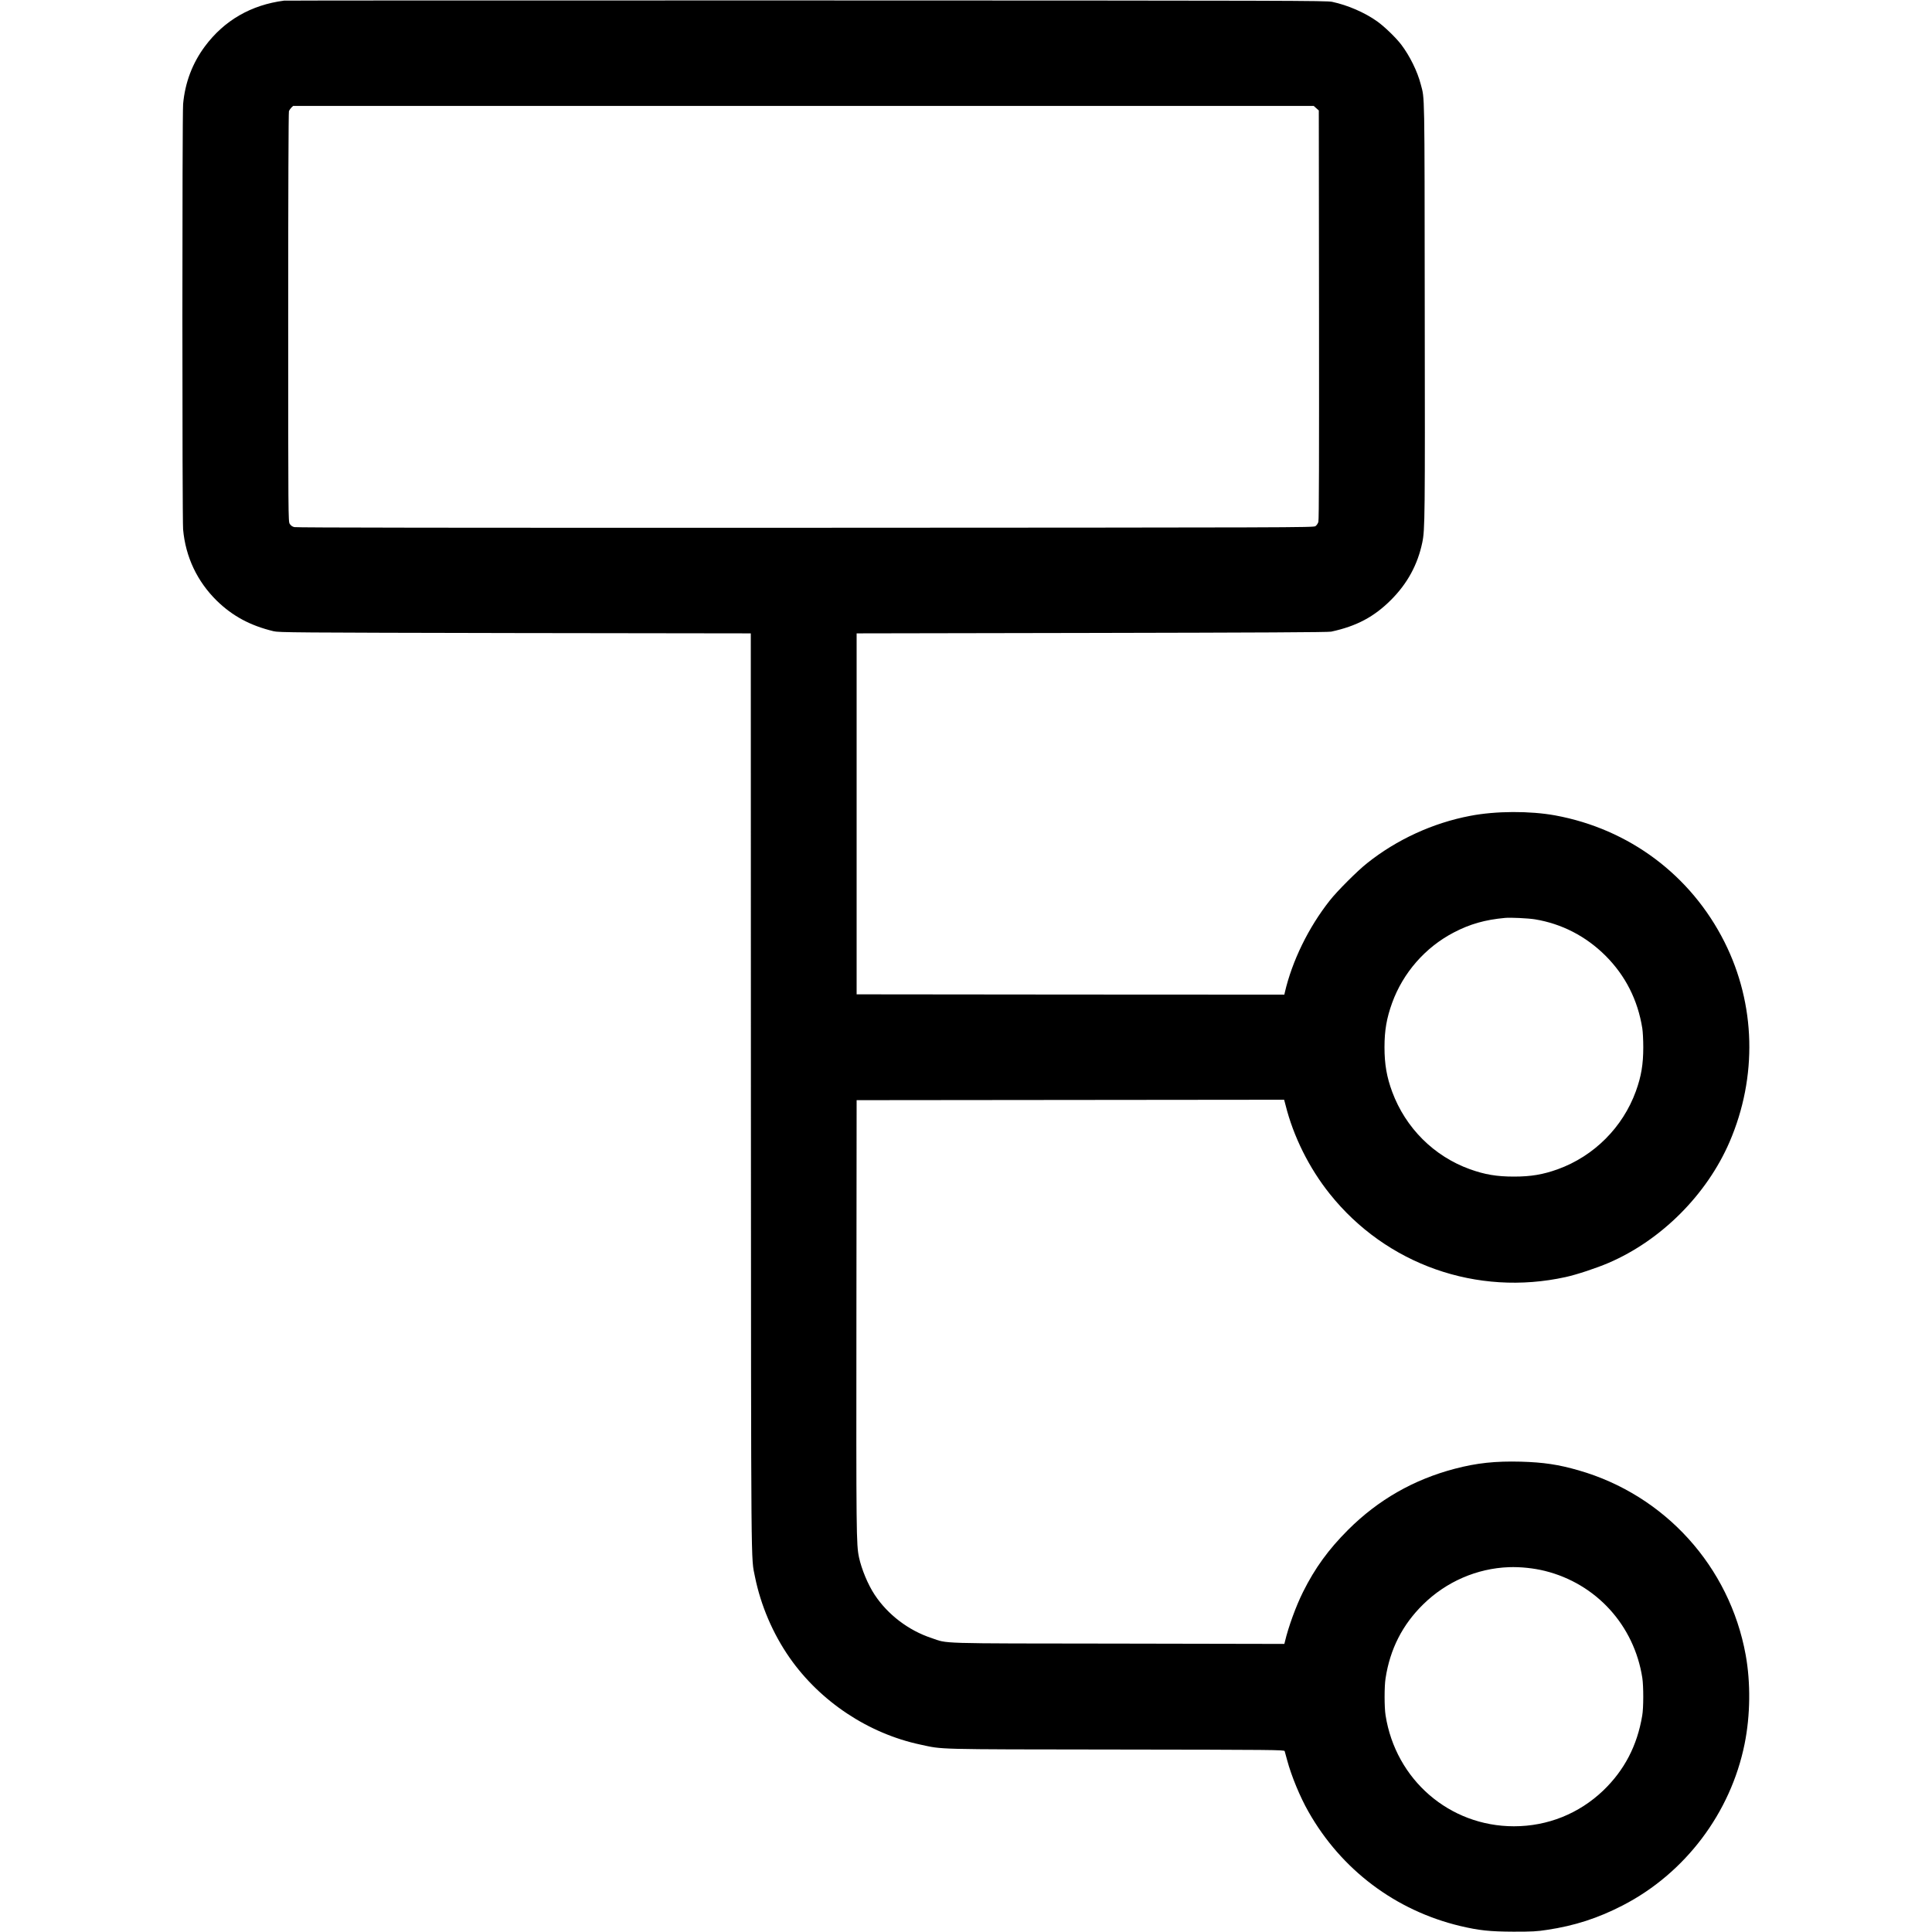 <svg width="18" height="18" viewBox="0 0 18 18" fill="none" xmlns="http://www.w3.org/2000/svg">
<path fill-rule="evenodd" clip-rule="evenodd" d="M2.646 0.006C2.339 0.046 2.089 0.19 1.909 0.432C1.793 0.588 1.724 0.769 1.706 0.969C1.697 1.072 1.697 4.828 1.706 4.933C1.729 5.189 1.837 5.417 2.02 5.597C2.167 5.74 2.332 5.829 2.549 5.881C2.6 5.893 2.72 5.894 4.799 5.898L6.995 5.901L6.996 10.164C6.998 14.774 6.996 14.498 7.034 14.691C7.088 14.957 7.2 15.22 7.357 15.445C7.642 15.853 8.091 16.151 8.575 16.254C8.791 16.3 8.674 16.298 10.398 16.3C11.873 16.302 11.966 16.303 11.969 16.315C11.971 16.321 11.981 16.359 11.992 16.399C12.031 16.545 12.112 16.742 12.191 16.88C12.497 17.42 13.002 17.8 13.604 17.944C13.782 17.986 13.88 17.996 14.101 17.997C14.277 17.997 14.317 17.995 14.414 17.98C14.67 17.942 14.888 17.871 15.117 17.753C15.7 17.453 16.124 16.891 16.254 16.248C16.308 15.981 16.311 15.677 16.264 15.418C16.114 14.595 15.512 13.93 14.708 13.699C14.521 13.645 14.381 13.624 14.169 13.618C13.931 13.612 13.76 13.63 13.554 13.684C13.17 13.785 12.841 13.973 12.56 14.253C12.378 14.435 12.251 14.609 12.14 14.832C12.075 14.962 12.004 15.156 11.971 15.296L11.966 15.316L10.42 15.313C8.698 15.311 8.838 15.315 8.678 15.261C8.464 15.19 8.271 15.043 8.149 14.858C8.086 14.763 8.027 14.62 8.003 14.509C7.978 14.389 7.977 14.293 7.979 12.259L7.981 10.25L9.973 10.248L11.964 10.246L11.977 10.295C12.05 10.588 12.197 10.883 12.389 11.123C12.915 11.782 13.761 12.08 14.587 11.898C14.692 11.875 14.875 11.814 14.987 11.766C15.478 11.555 15.902 11.13 16.114 10.639C16.375 10.033 16.358 9.357 16.067 8.777C15.754 8.154 15.179 7.724 14.49 7.597C14.253 7.554 13.936 7.555 13.698 7.601C13.35 7.667 13.013 7.822 12.737 8.042C12.647 8.113 12.458 8.302 12.389 8.39C12.19 8.642 12.038 8.954 11.97 9.248L11.966 9.267L9.973 9.266L7.981 9.264V7.583V5.901L10.173 5.897C11.717 5.894 12.376 5.891 12.402 5.885C12.639 5.834 12.802 5.747 12.96 5.589C13.112 5.437 13.208 5.261 13.251 5.055C13.276 4.936 13.277 4.832 13.274 2.877C13.272 0.801 13.274 0.928 13.237 0.786C13.206 0.665 13.134 0.52 13.056 0.417C13.006 0.351 12.9 0.249 12.832 0.2C12.714 0.116 12.556 0.048 12.411 0.017C12.355 0.006 12.051 0.005 7.509 0.004C4.846 0.004 2.658 0.004 2.646 0.006ZM2.715 1.002C2.706 1.011 2.696 1.026 2.692 1.035C2.688 1.046 2.685 1.787 2.685 2.955C2.685 4.829 2.686 4.858 2.699 4.88C2.709 4.896 2.722 4.906 2.742 4.911C2.761 4.916 4.21 4.918 7.503 4.917C12.104 4.915 12.237 4.915 12.256 4.902C12.267 4.894 12.279 4.877 12.283 4.862C12.289 4.844 12.29 4.247 12.289 2.933L12.287 1.029L12.263 1.008L12.24 0.987H7.485H2.731L2.715 1.002ZM14.022 8.552C13.836 8.569 13.695 8.609 13.544 8.688C13.279 8.826 13.072 9.063 12.97 9.344C12.919 9.486 12.899 9.599 12.899 9.757C12.899 9.916 12.92 10.035 12.971 10.173C13.096 10.509 13.359 10.772 13.694 10.893C13.833 10.943 13.944 10.962 14.105 10.962C14.265 10.962 14.376 10.943 14.515 10.893C14.851 10.771 15.119 10.503 15.241 10.167C15.291 10.029 15.31 9.917 15.31 9.757C15.31 9.692 15.306 9.612 15.301 9.581C15.259 9.317 15.144 9.09 14.958 8.904C14.775 8.722 14.55 8.606 14.3 8.565C14.236 8.555 14.072 8.547 14.022 8.552ZM14.058 14.601C13.76 14.612 13.475 14.736 13.26 14.947C13.067 15.136 12.951 15.363 12.909 15.636C12.897 15.71 12.897 15.907 12.909 15.981C13.003 16.581 13.504 17.015 14.105 17.015C14.42 17.015 14.712 16.897 14.938 16.681C15.134 16.492 15.253 16.265 15.3 15.985C15.313 15.914 15.313 15.71 15.301 15.632C15.225 15.143 14.872 14.755 14.394 14.636C14.29 14.61 14.164 14.597 14.058 14.601Z" fill="currentColor"/>
</svg>
